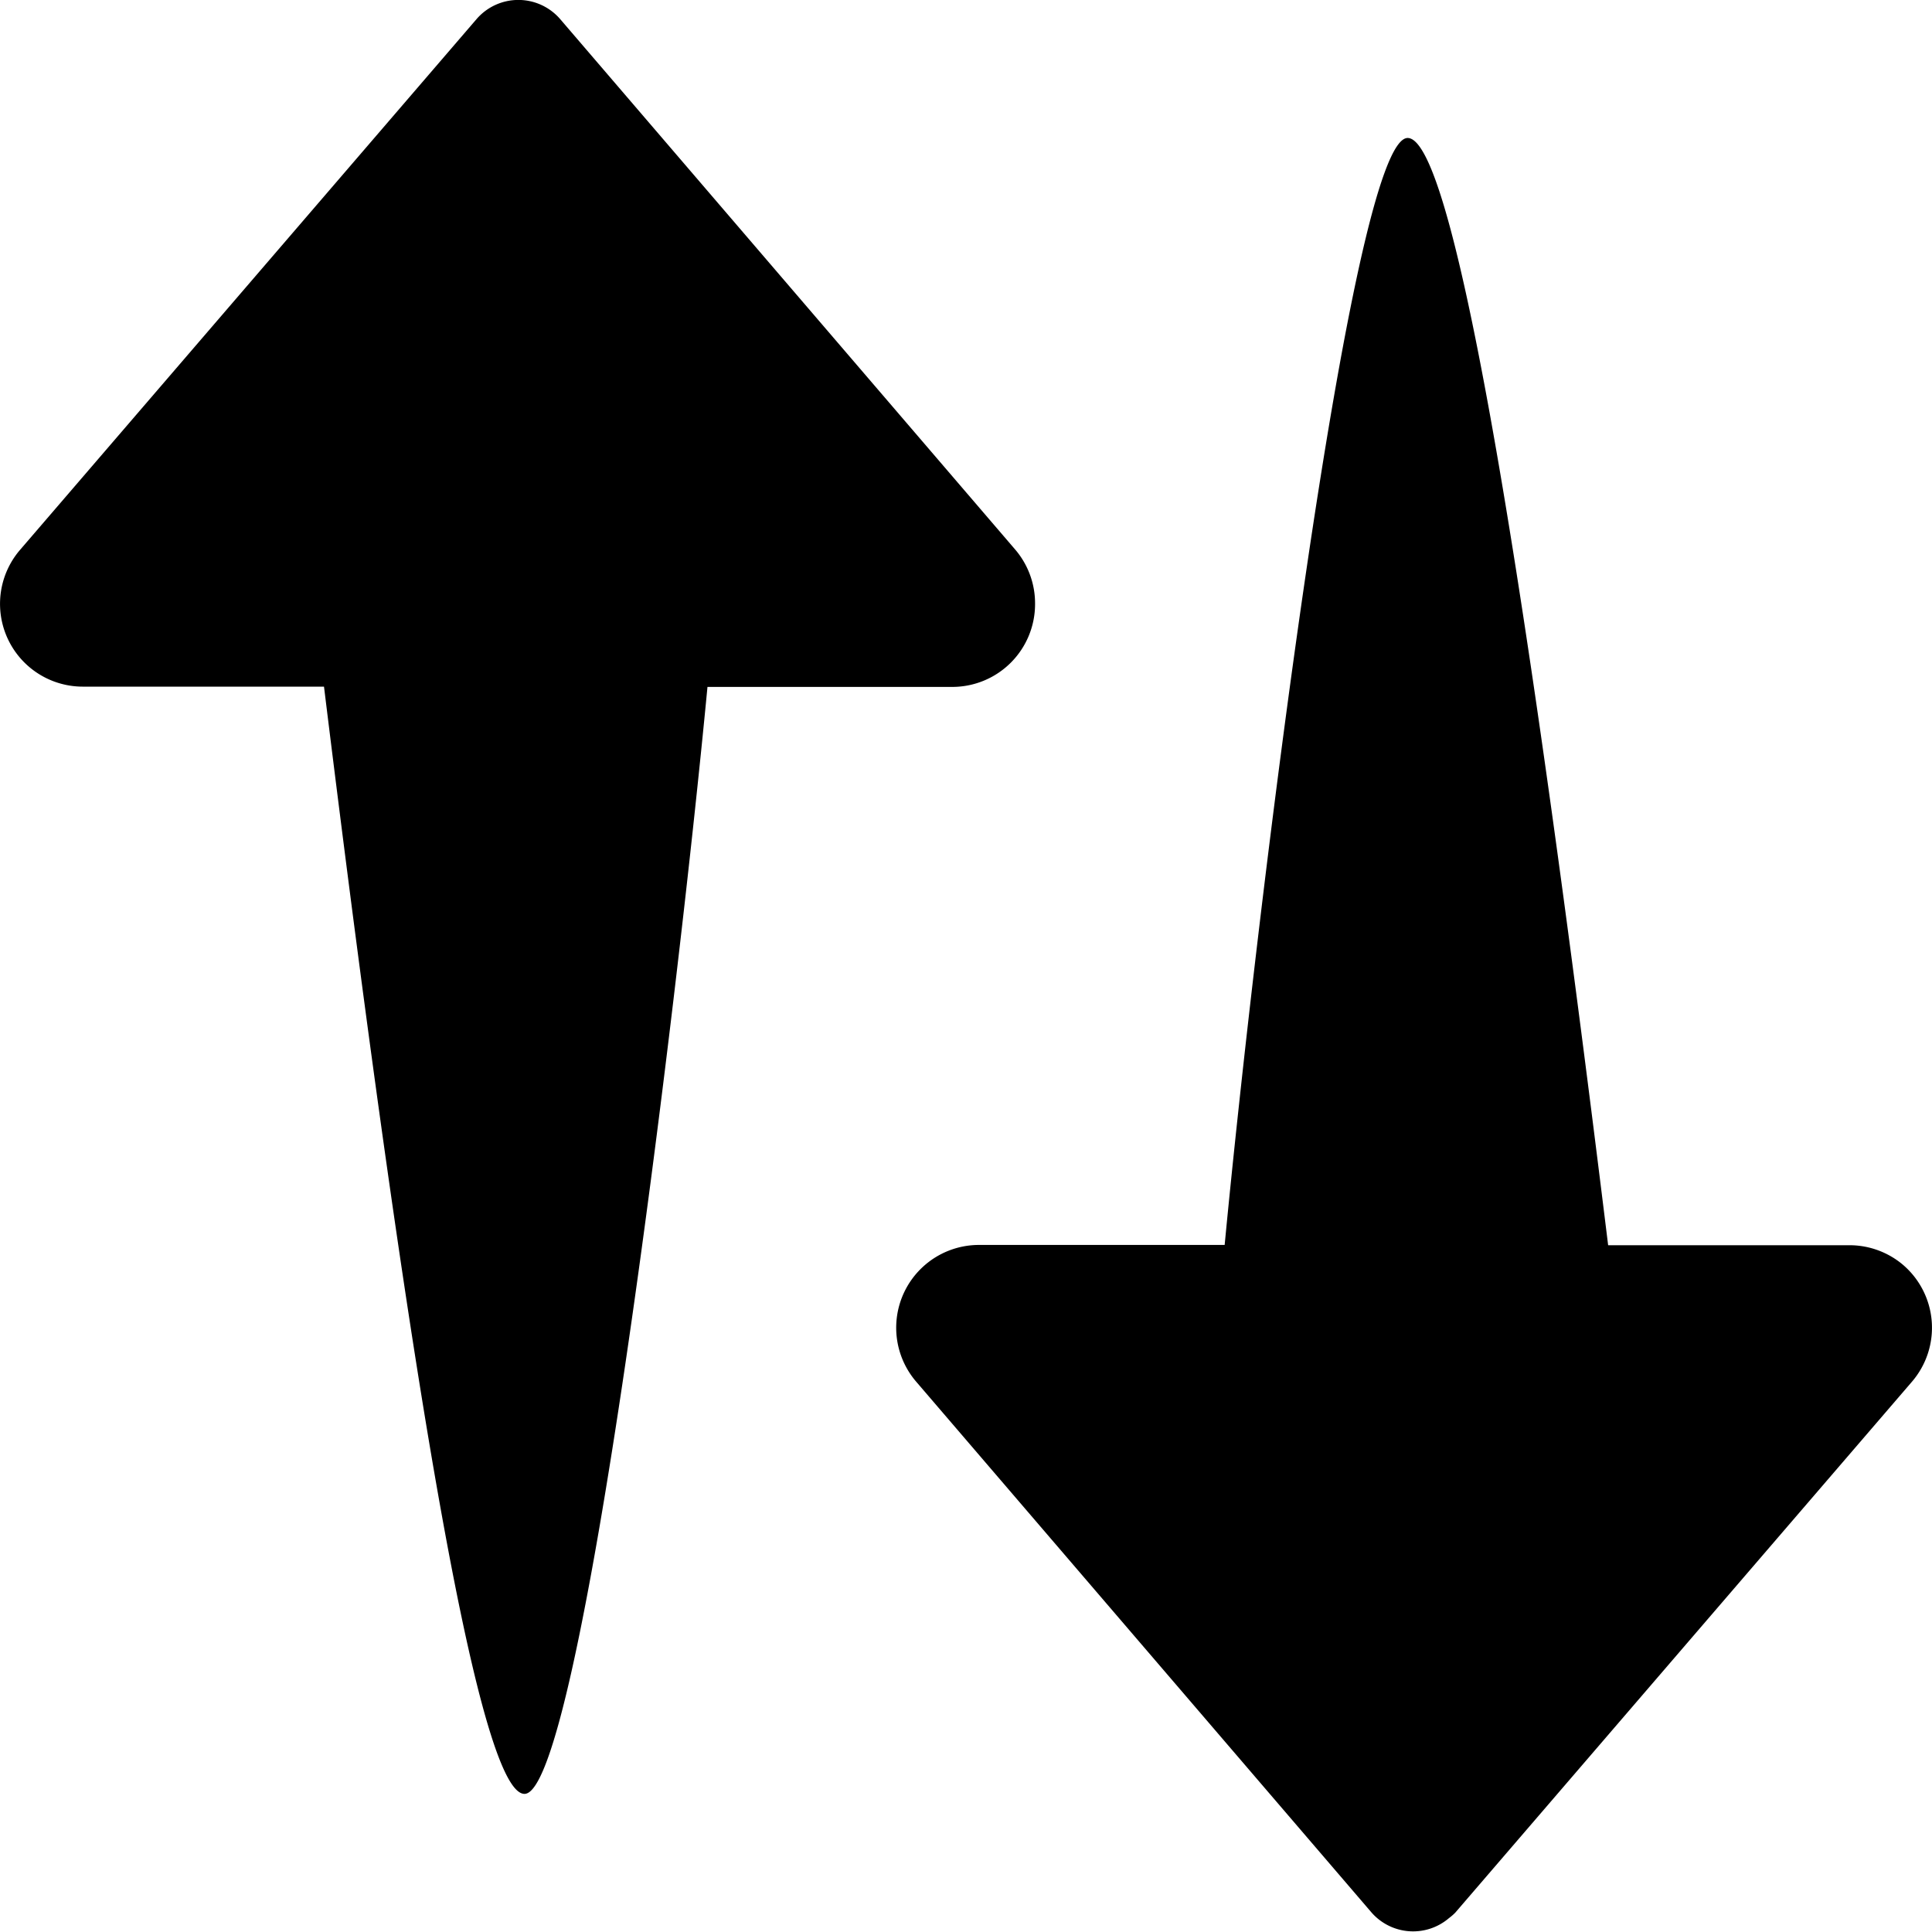 <svg xmlns="http://www.w3.org/2000/svg" width="14.001" height="14" viewBox="0 0 14.001 14">
  <path id="Vector" d="M4.378,6.5a.6.6,0,0,1,.6.6l0,1.774C7.351,9.1,13,9.791,13,10.2q0,.467-8.024,1.453V13.4a.6.6,0,0,1-.992.455L.139,10.548a.4.4,0,0,1,0-.607l3.847-3.3A.6.6,0,0,1,4.378,6.5ZM9.167.209a.6.6,0,0,1,.847-.063l3.847,3.309A.387.387,0,0,1,13.9,3.5a.4.4,0,0,1-.043.564l-3.847,3.3A.6.6,0,0,1,9.022,6.9l0-1.774C6.649,4.9,1,4.211,1,3.8q0-.467,8.024-1.453V.6A.6.6,0,0,1,9.167.209Z" transform="translate(14.001) rotate(90)" fill-rule="evenodd"/>
</svg>
